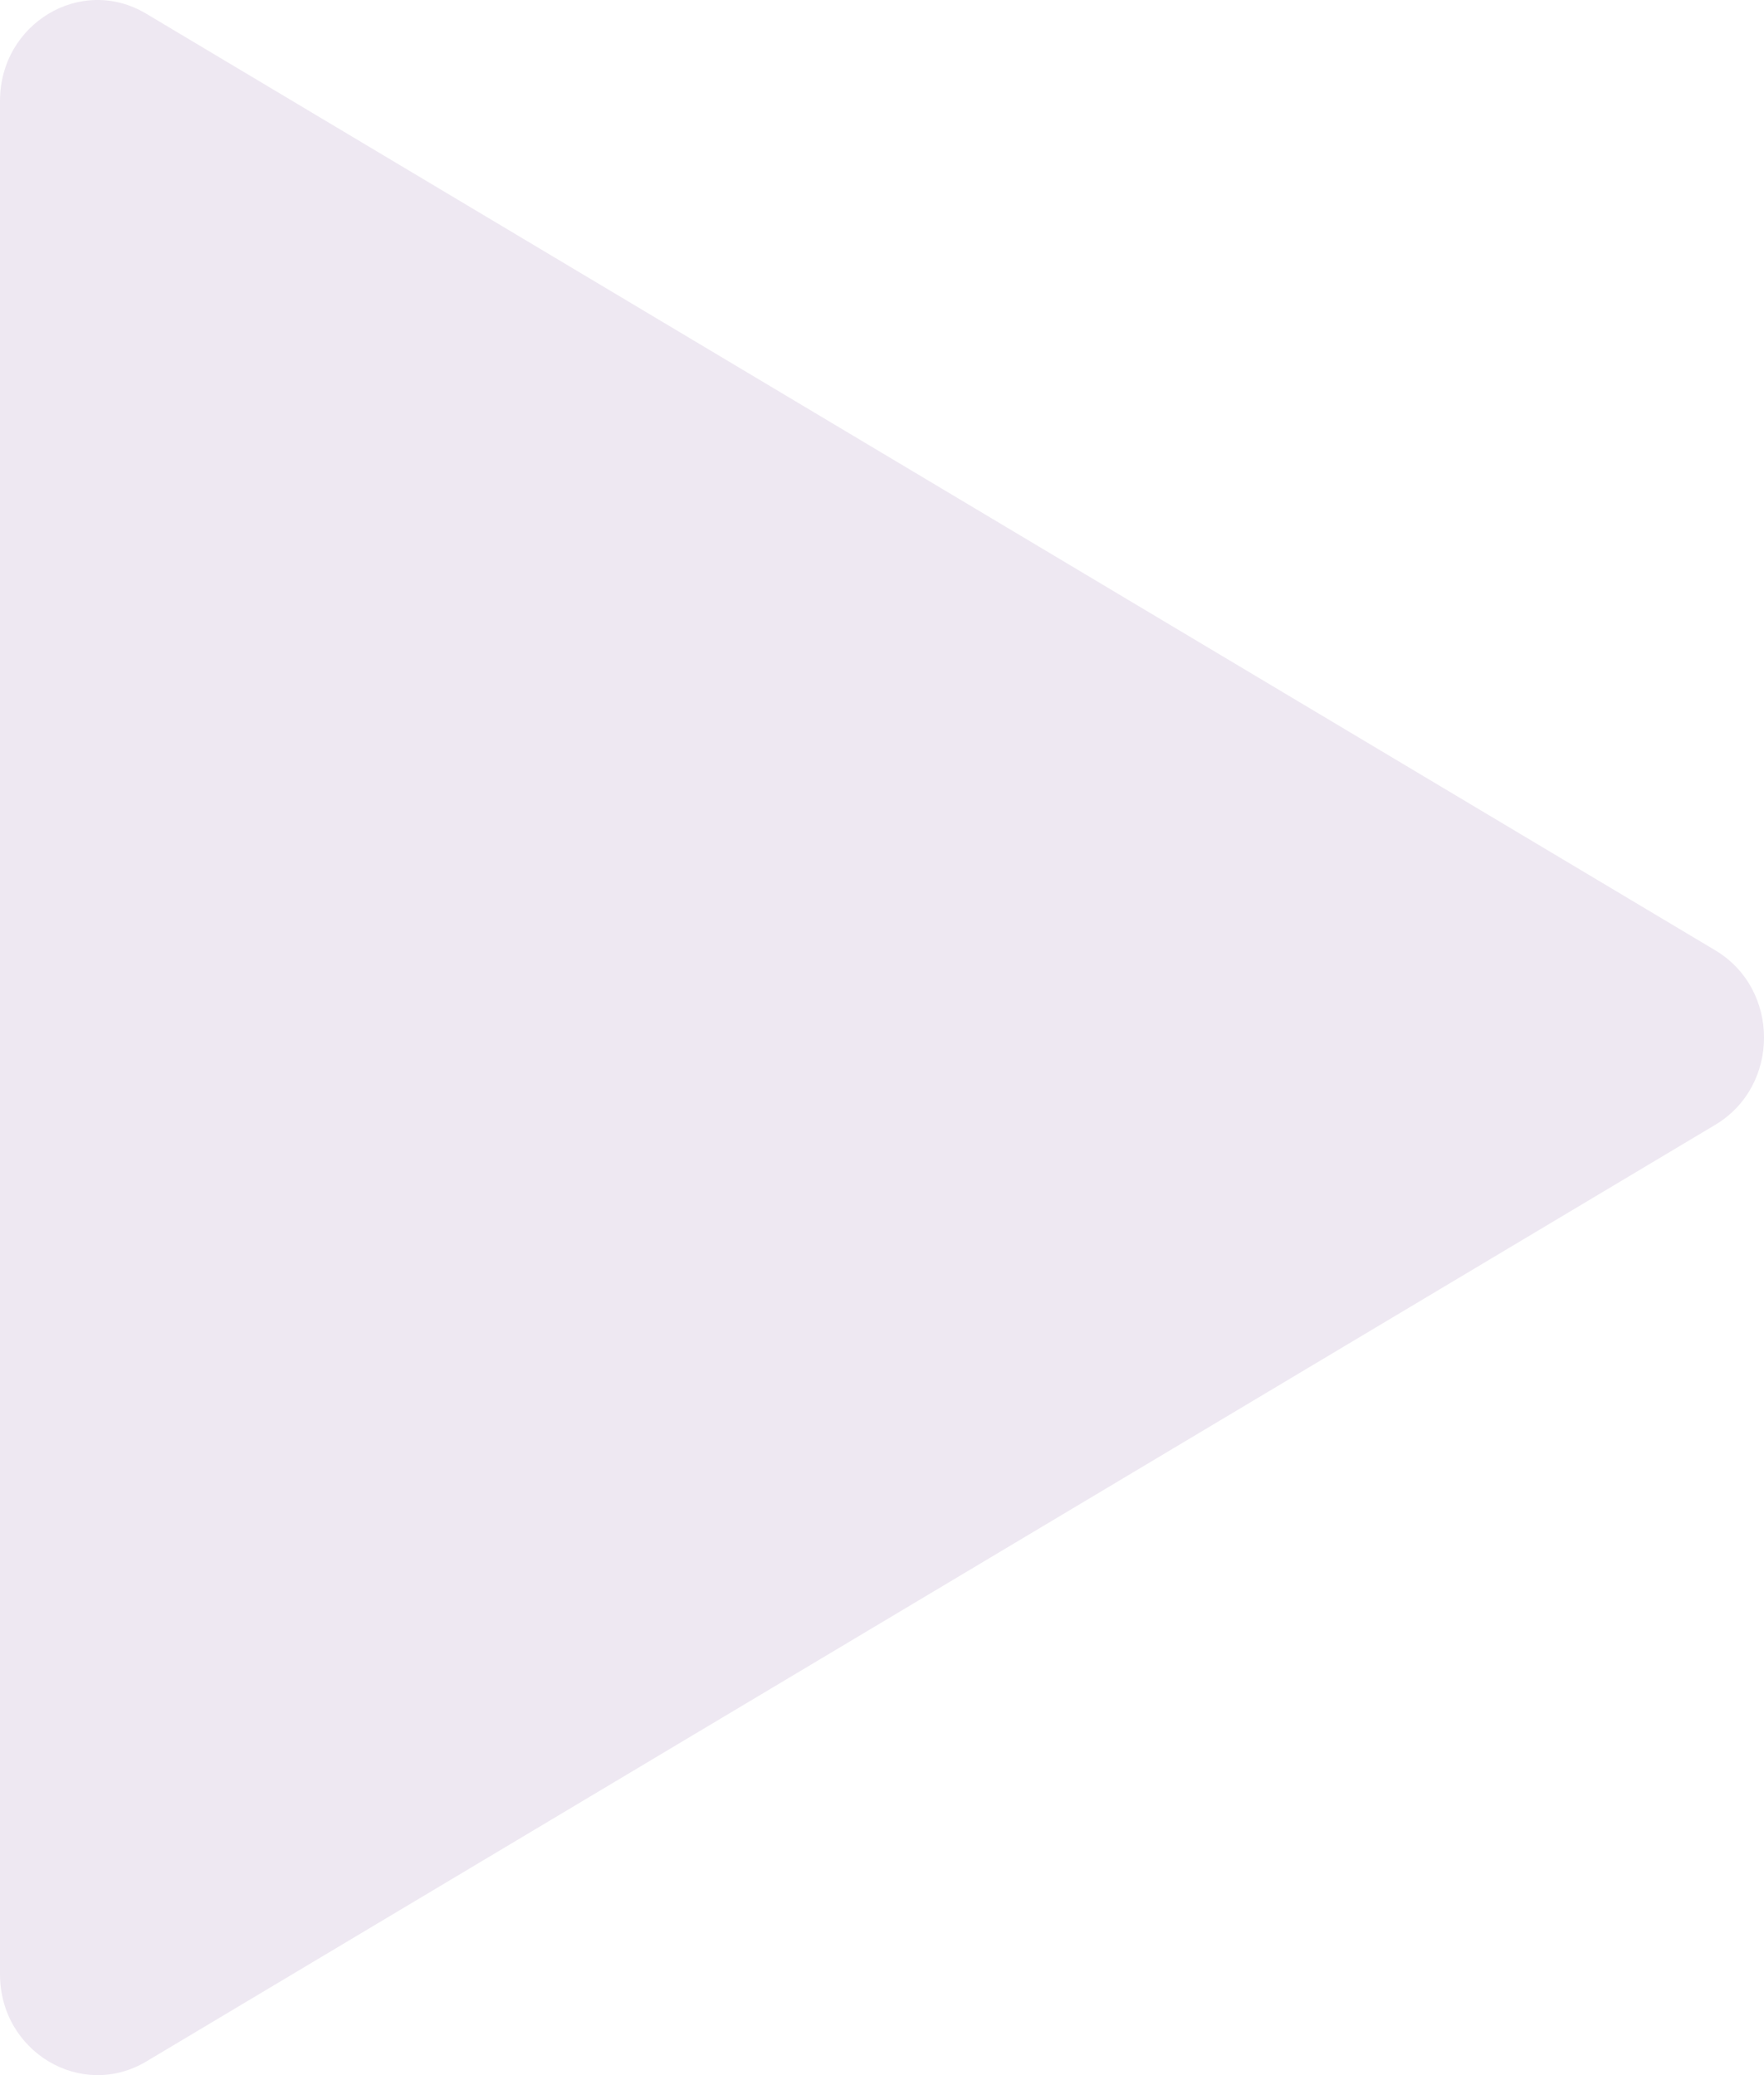 <svg width="17" height="20" viewBox="0 0 17 20" fill="none" xmlns="http://www.w3.org/2000/svg">
<path d="M16.53 10.841L1.409 19.869C0.783 20.242 0 19.775 0 19.028V0.973C0 0.225 0.783 -0.243 1.409 0.132L16.53 9.159C17.157 9.533 17.157 10.467 16.53 10.841Z" fill="#EEE8F2"/>
</svg>
